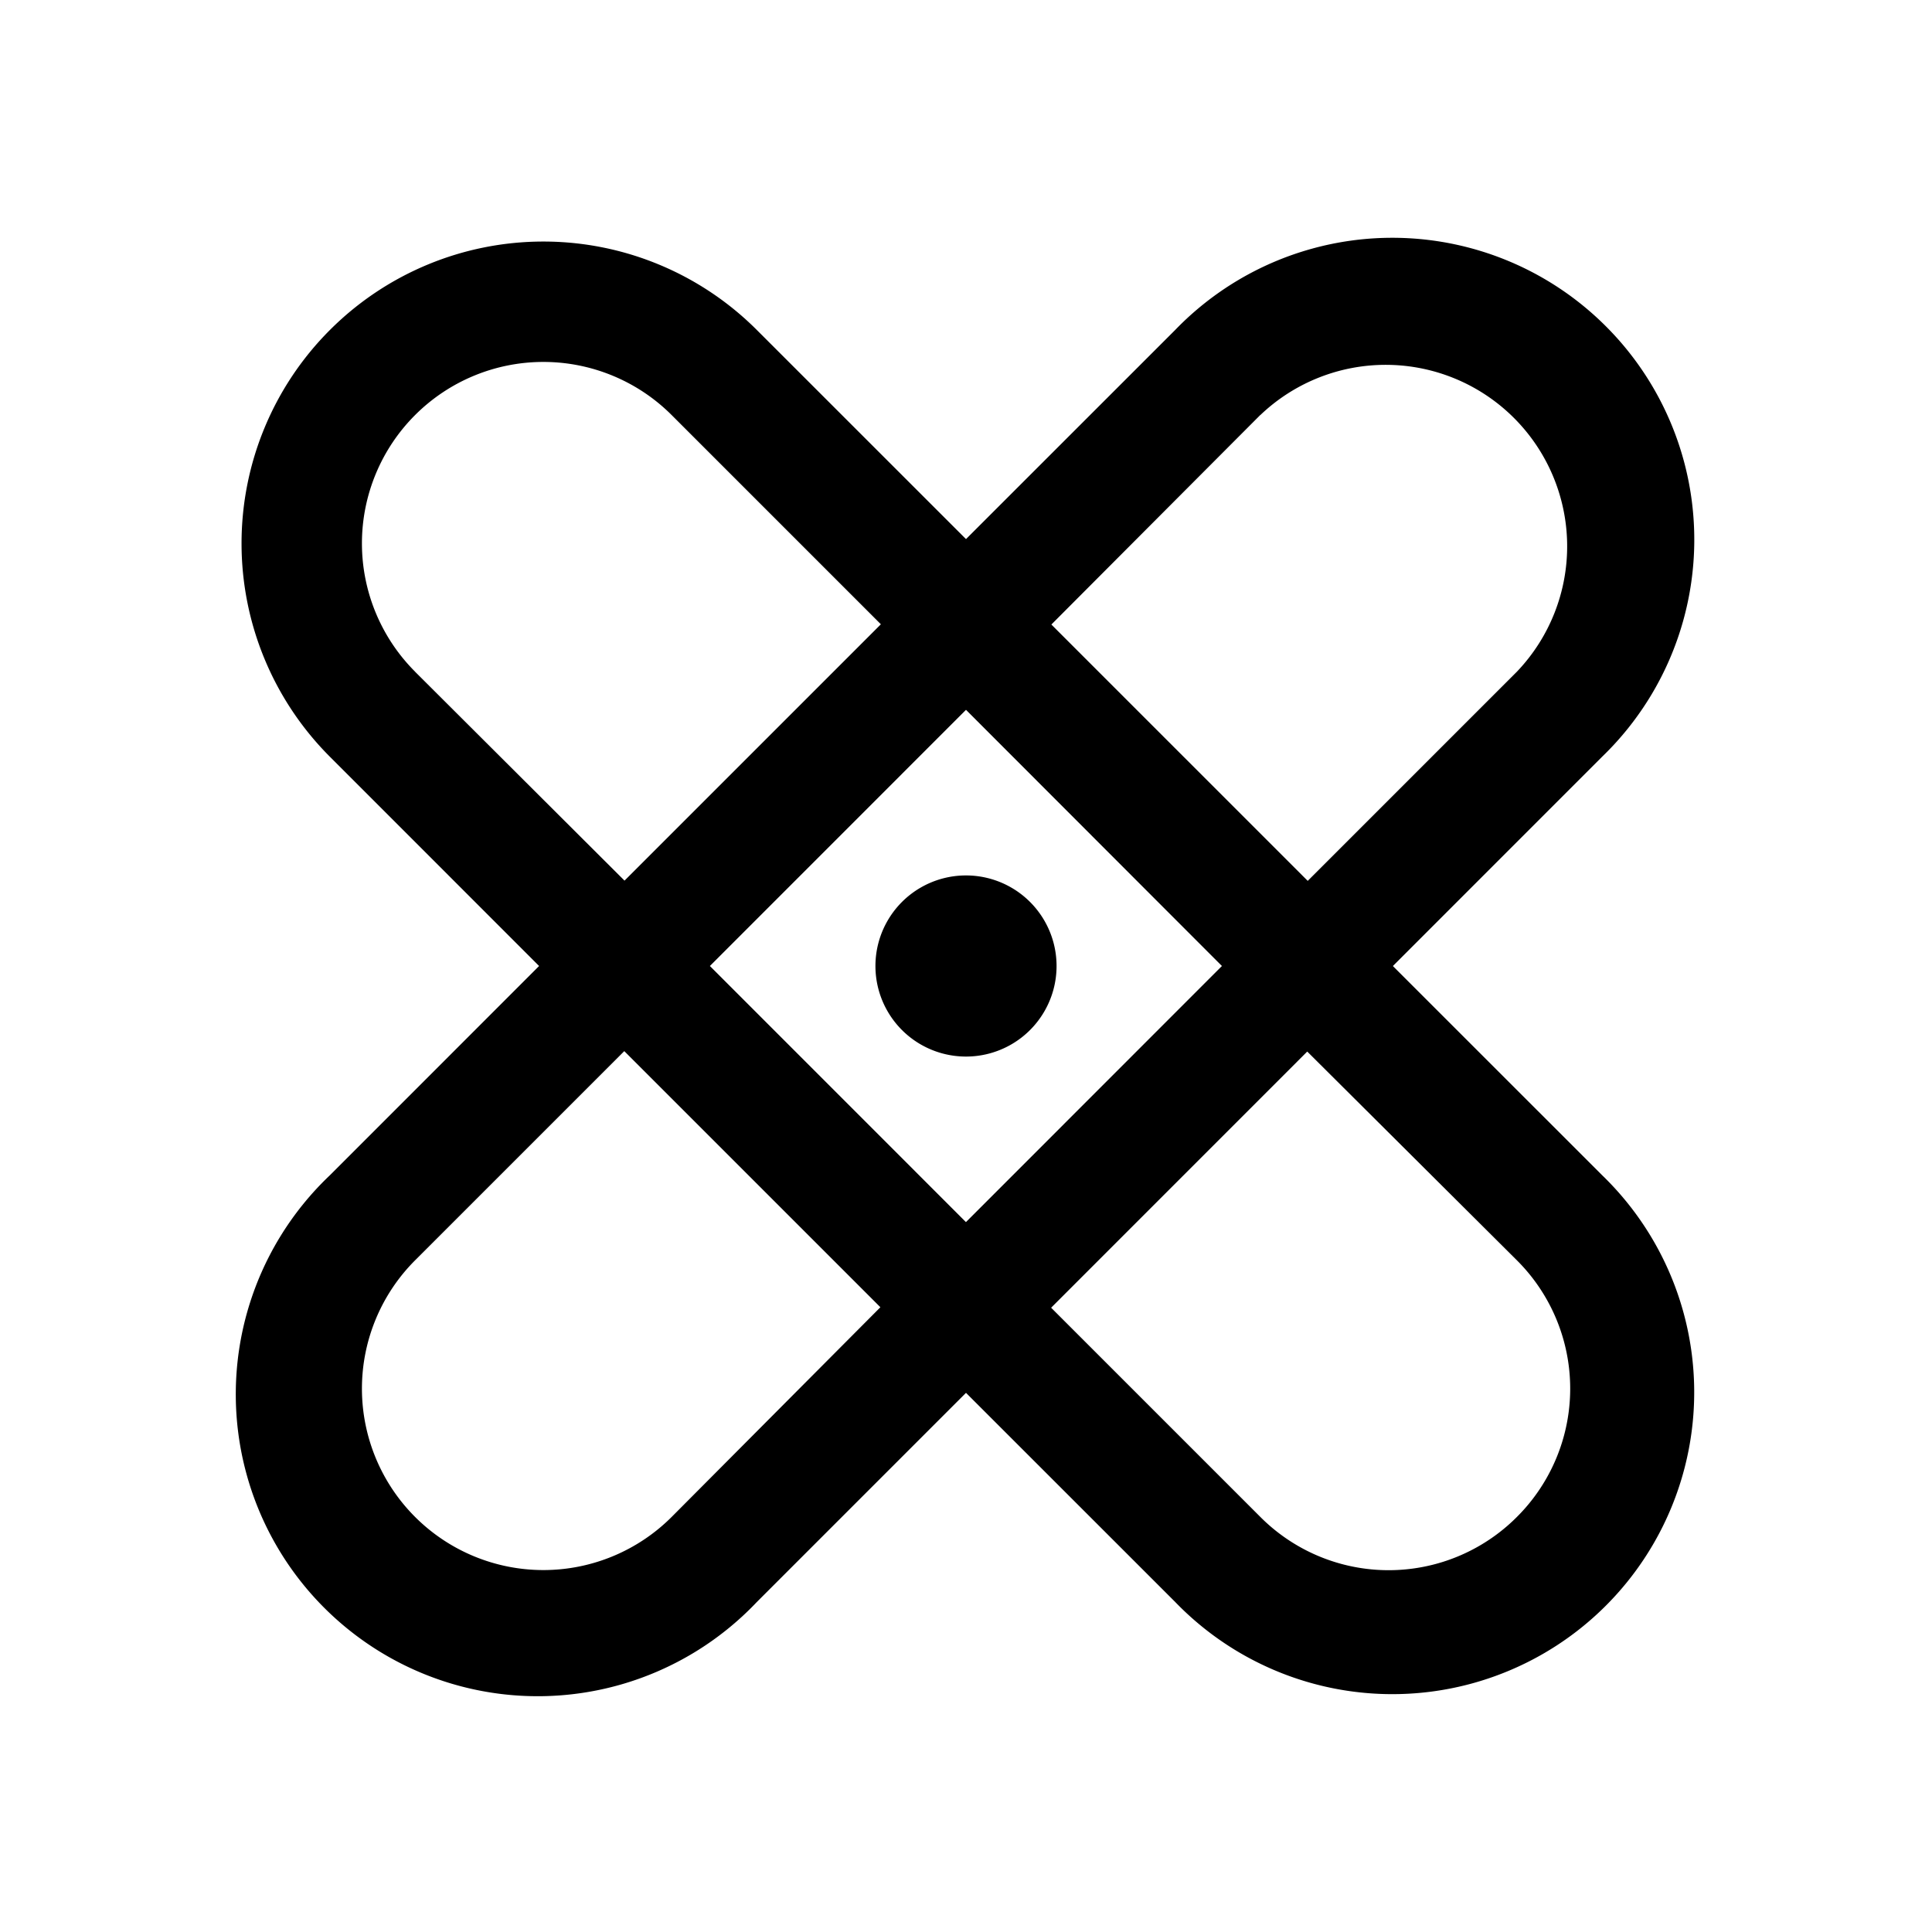 <svg xmlns="http://www.w3.org/2000/svg" fill="none" viewBox="0 0 32 32">
  <path fill="#000" d="m23.071 16 3.464-3.465a4.997 4.997 0 0 0 .062-7.132 5 5 0 0 0-7.132.062L16 8.929l-3.465-3.464a4.999 4.999 0 1 0-7.07 7.07L8.929 16l-3.464 3.465a5.001 5.001 0 1 0 7.07 7.07L16 23.07l3.465 3.464a5 5 0 1 0 7.07-7.07L23.07 16zm-2.196-9.125a3.006 3.006 0 0 1 4.25 4.25L21.66 14.59l-4.246-4.246 3.46-3.47zM20.239 16l-4.24 4.242L11.758 16 16 11.757zM6.875 11.125a3.004 3.004 0 1 1 4.25-4.25l3.465 3.465-4.246 4.246-3.47-3.461zm4.25 14a3.005 3.005 0 1 1-4.25-4.25l3.465-3.465 4.242 4.242zm14 0a3 3 0 0 1-4.25 0L17.41 21.66l4.242-4.243 3.473 3.458a3 3 0 0 1 0 4.25M14.5 16a1.5 1.5 0 1 1 3 0 1.5 1.5 0 0 1-3 0"/>
</svg>
